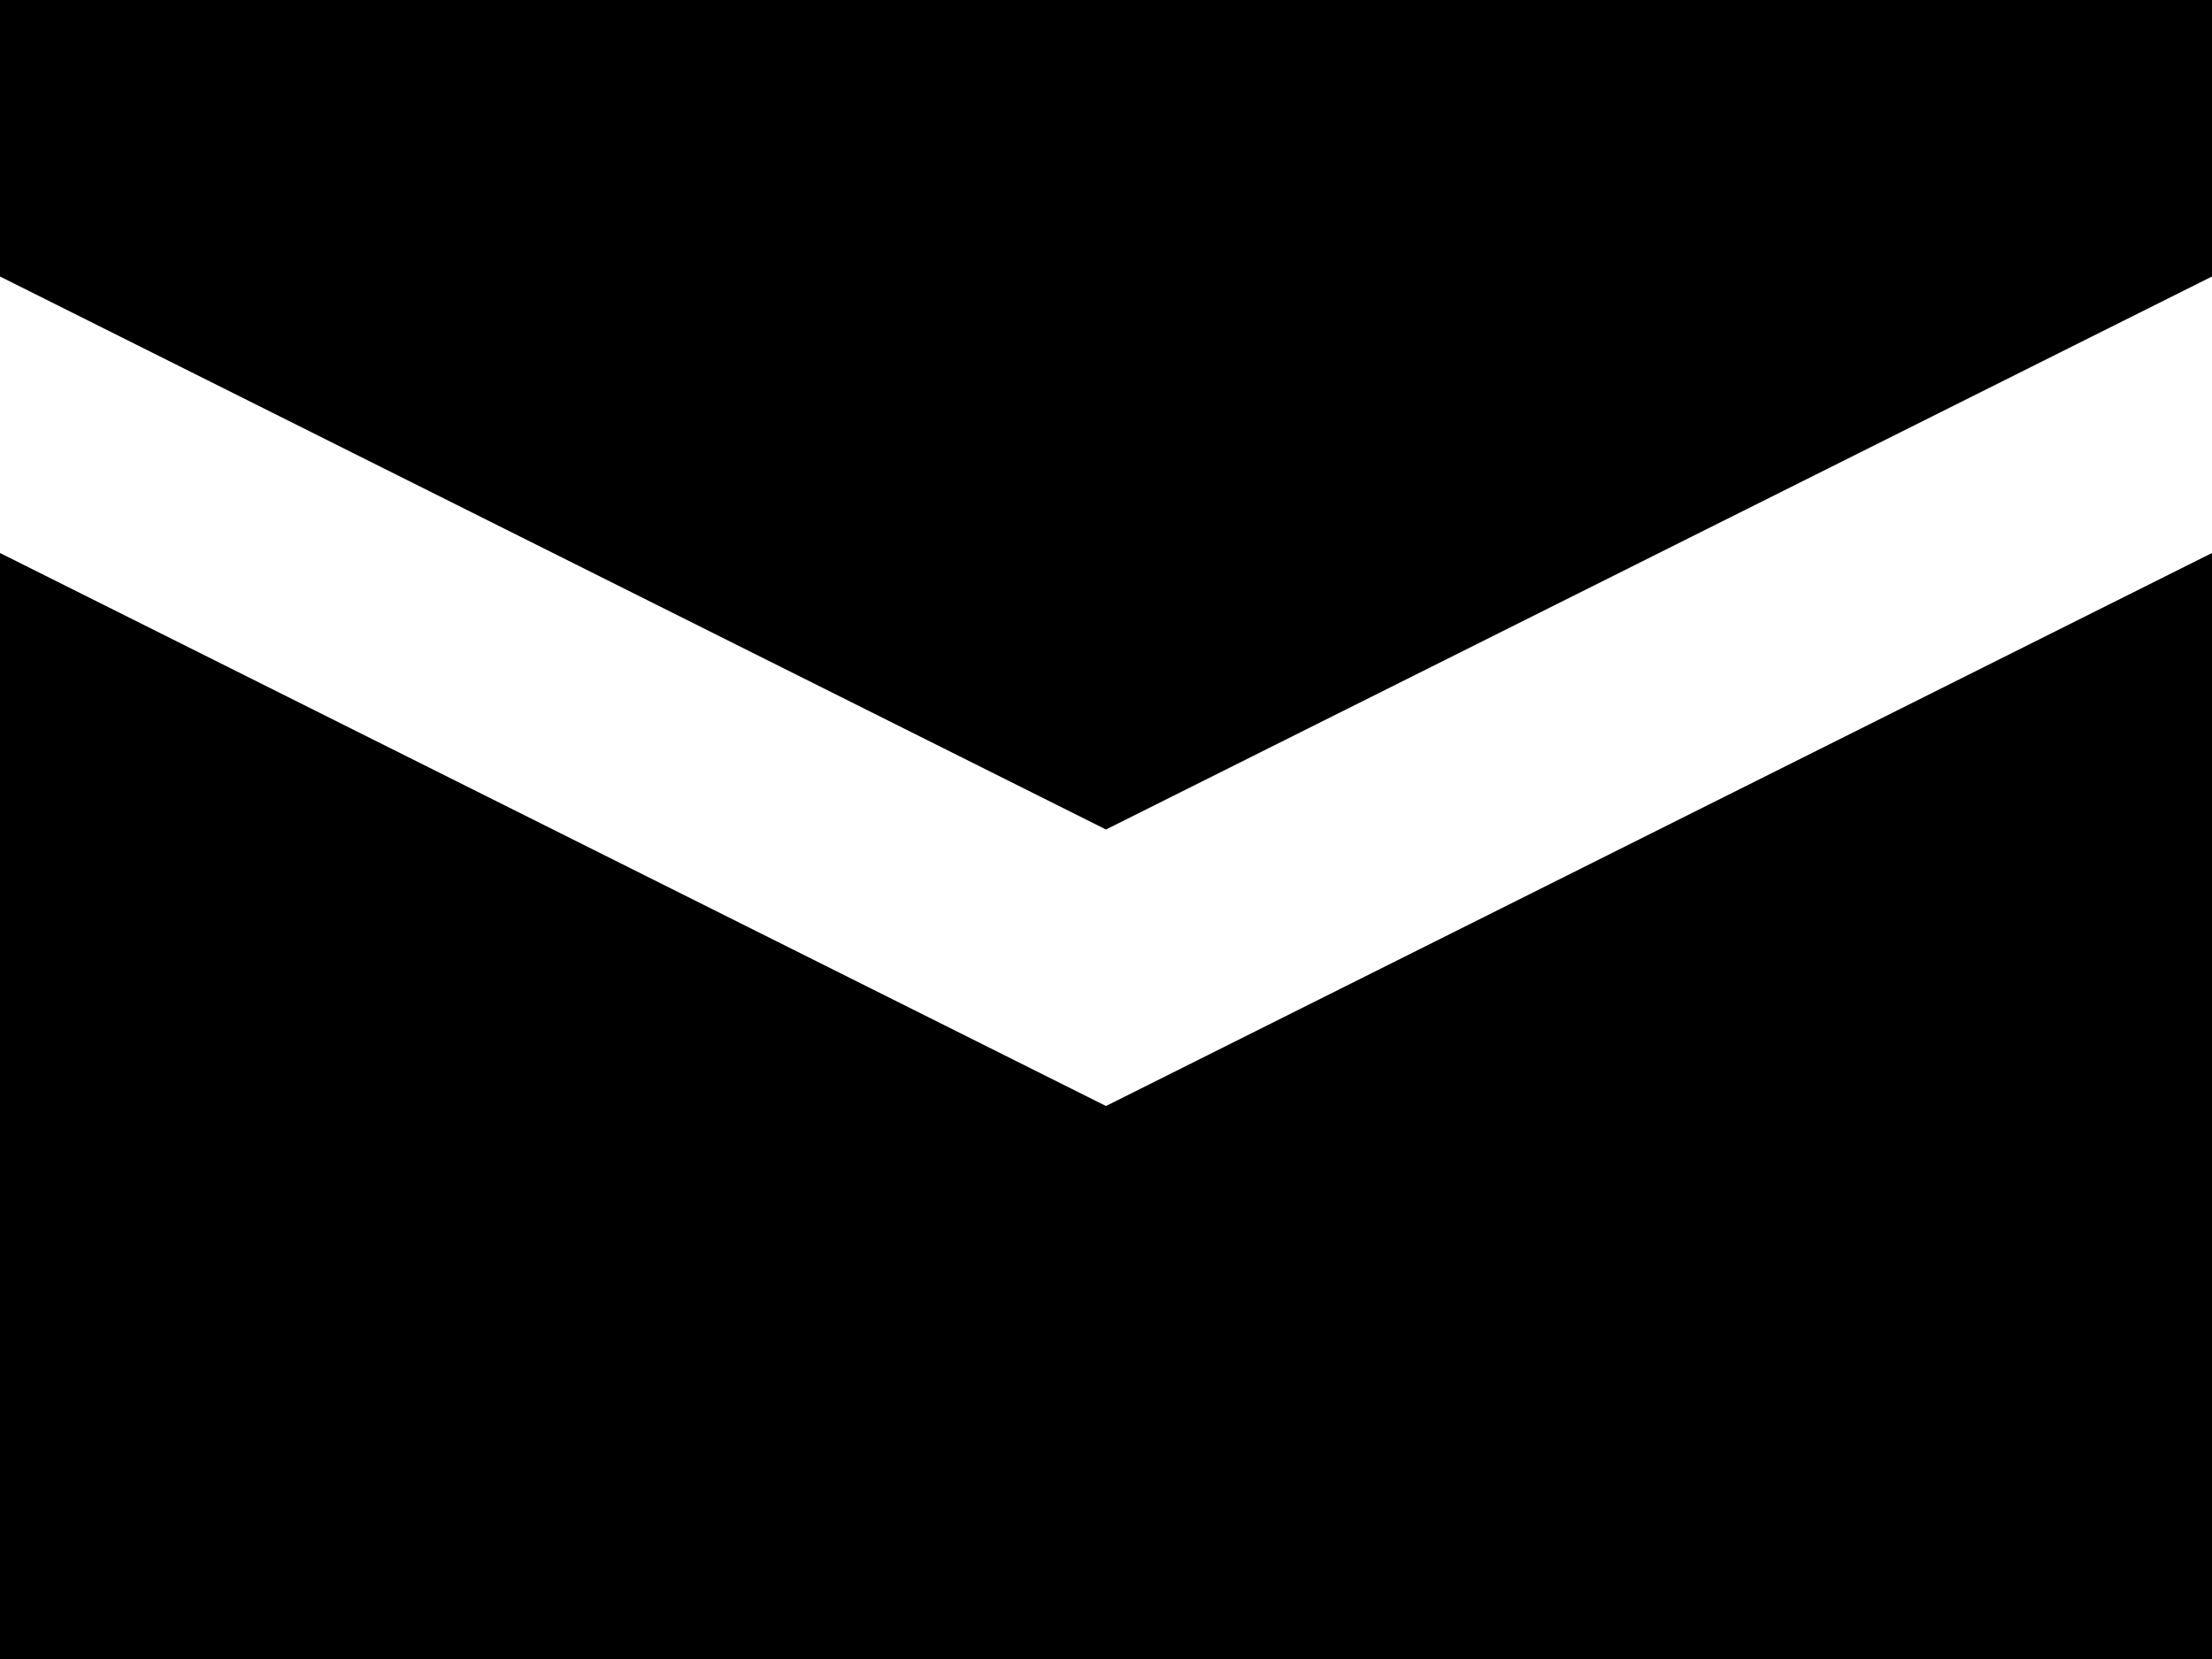 <?xml version="1.0" encoding="utf-8"?>
<svg id="Layer_1" width="64" height="48" viewBox="0 0 64 48" xmlns="http://www.w3.org/2000/svg">
  <defs>
    <style>.cls-1{fill:#2f5572;}</style>
    <pattern id="pattern-0" x="0" y="0" width="20" height="20" patternUnits="userSpaceOnUse" viewBox="0 0 100 100">
      <path d="M 0 0 L 50 0 L 50 100 L 0 100 Z" style="fill: black;"/>
    </pattern>
  </defs>
  <title>mail</title>
  <path class="cls-1" d="M 0 0 L 0 8 L 32 24 L 64 8 L 64 0 L 0 0 Z M 0 16 L 0 48 L 64 48 L 64 16 L 32 32 L 0 16 Z" style="fill-rule: evenodd; fill: rgb(0, 0, 0);"/>
</svg>
